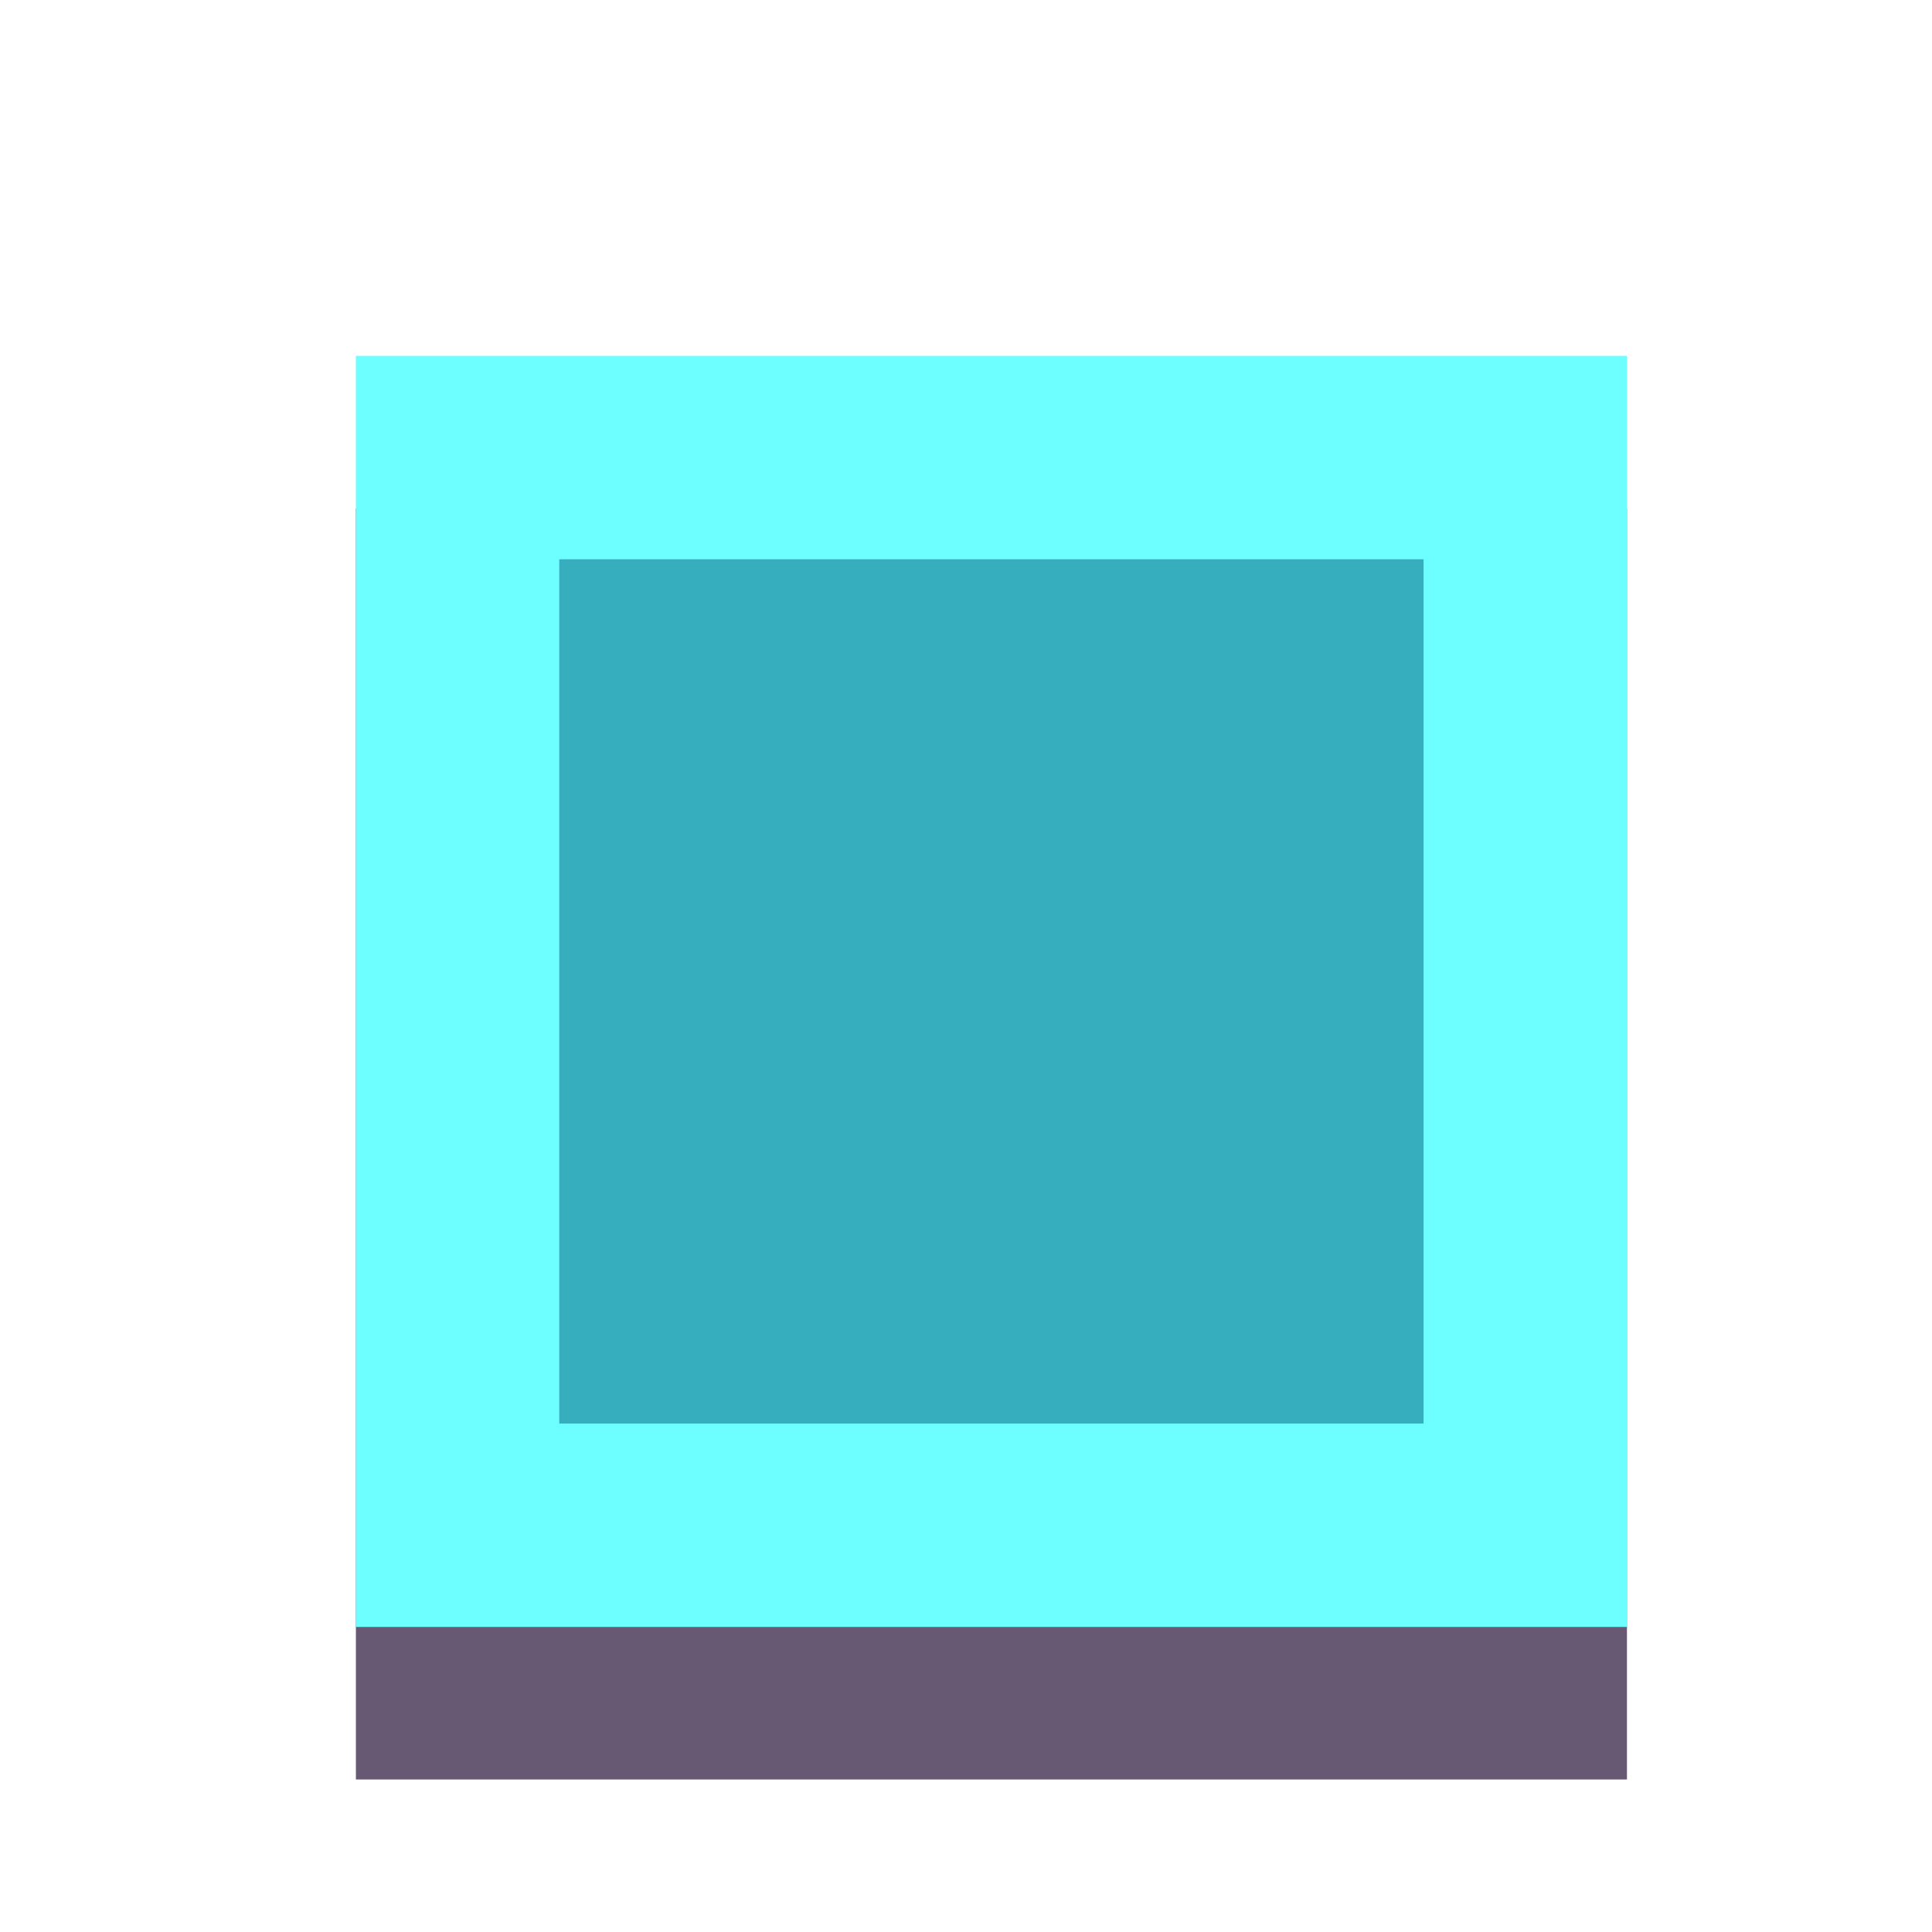 <svg xmlns="http://www.w3.org/2000/svg" width="38" height="38"><g fill="none" fill-rule="nonzero"><path fill="#271238" fill-opacity=".7" d="M7 10h25v25H7z"/><path fill="#37AEBE" stroke="#6DFFFF" stroke-width="4" d="M9 9h21v21H9z"/></g></svg>